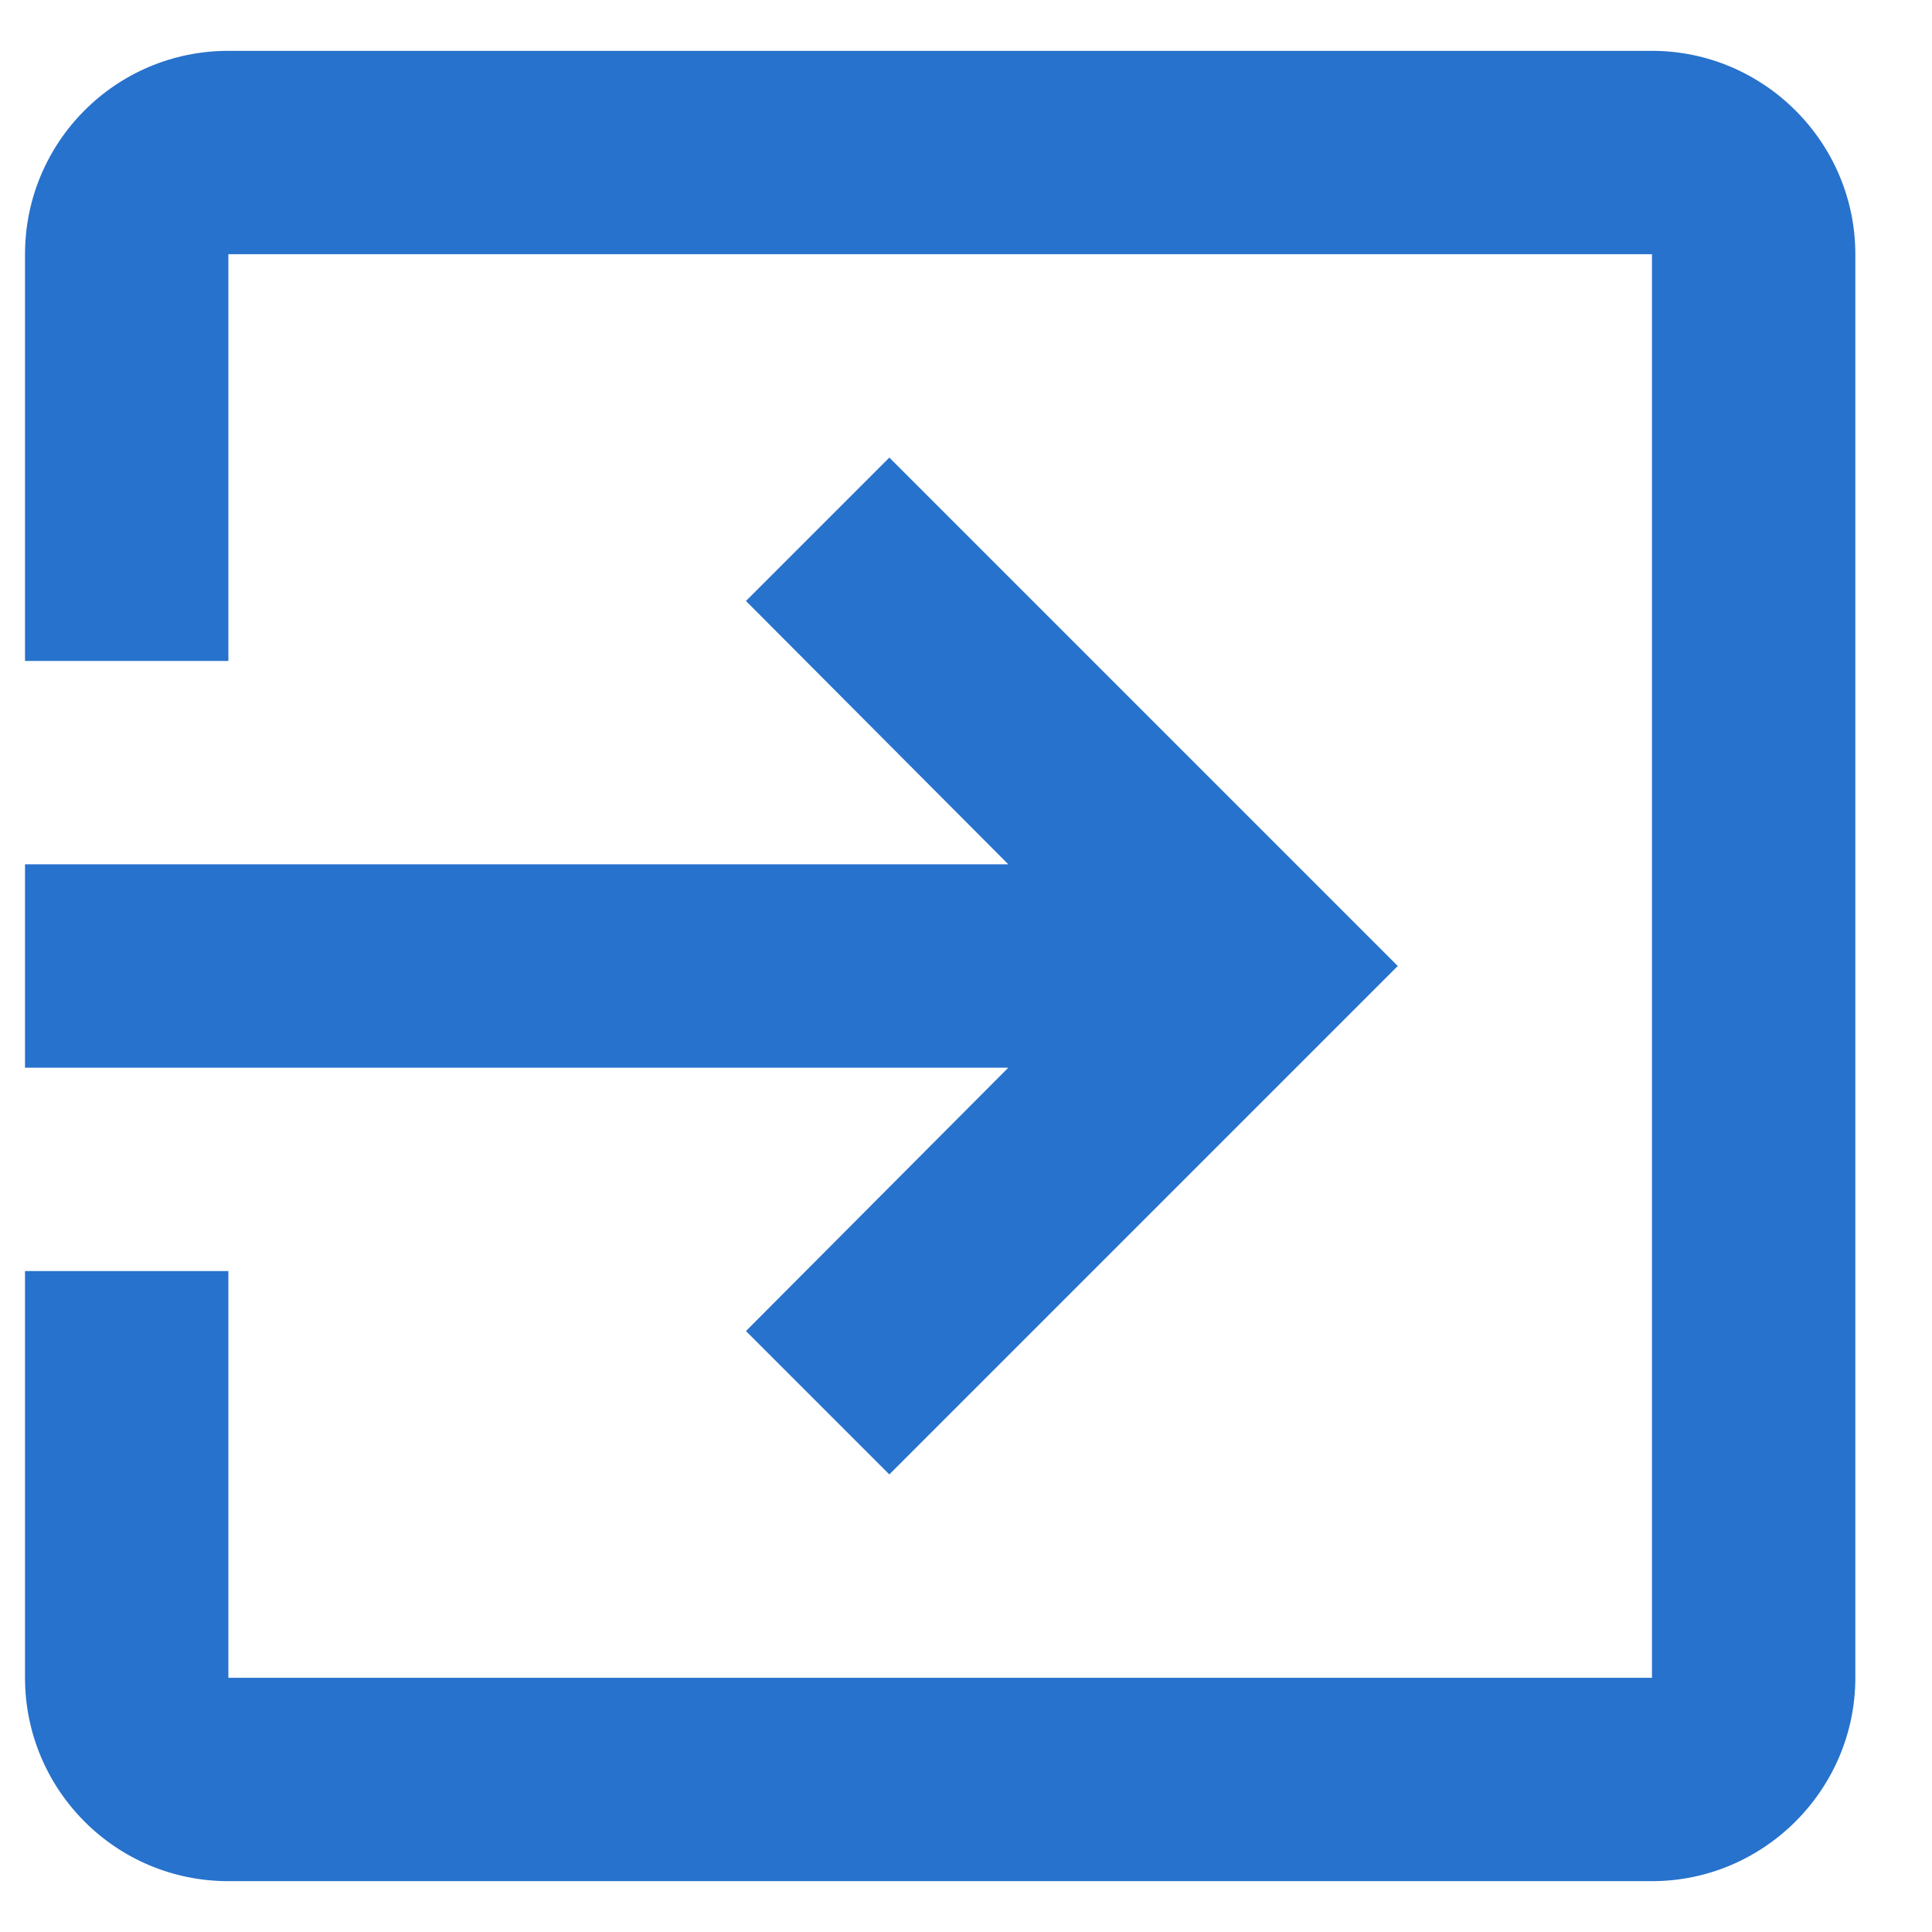 <svg width="19" height="19" viewBox="0 0 19 19" fill="none" xmlns="http://www.w3.org/2000/svg">
<path d="M7.336 13.09L8.746 14.5L13.746 9.5L8.746 4.5L7.336 5.91L9.916 8.5H0.246V10.5H9.916L7.336 13.09ZM16.246 0.5H2.246C1.136 0.5 0.246 1.4 0.246 2.5V6.5H2.246V2.5H16.246V16.5H2.246V12.5H0.246V16.5C0.246 17.6 1.136 18.5 2.246 18.5H16.246C17.346 18.5 18.246 17.6 18.246 16.5V2.5C18.246 1.4 17.346 0.5 16.246 0.5Z" fill="#2772CC"/>
</svg>
